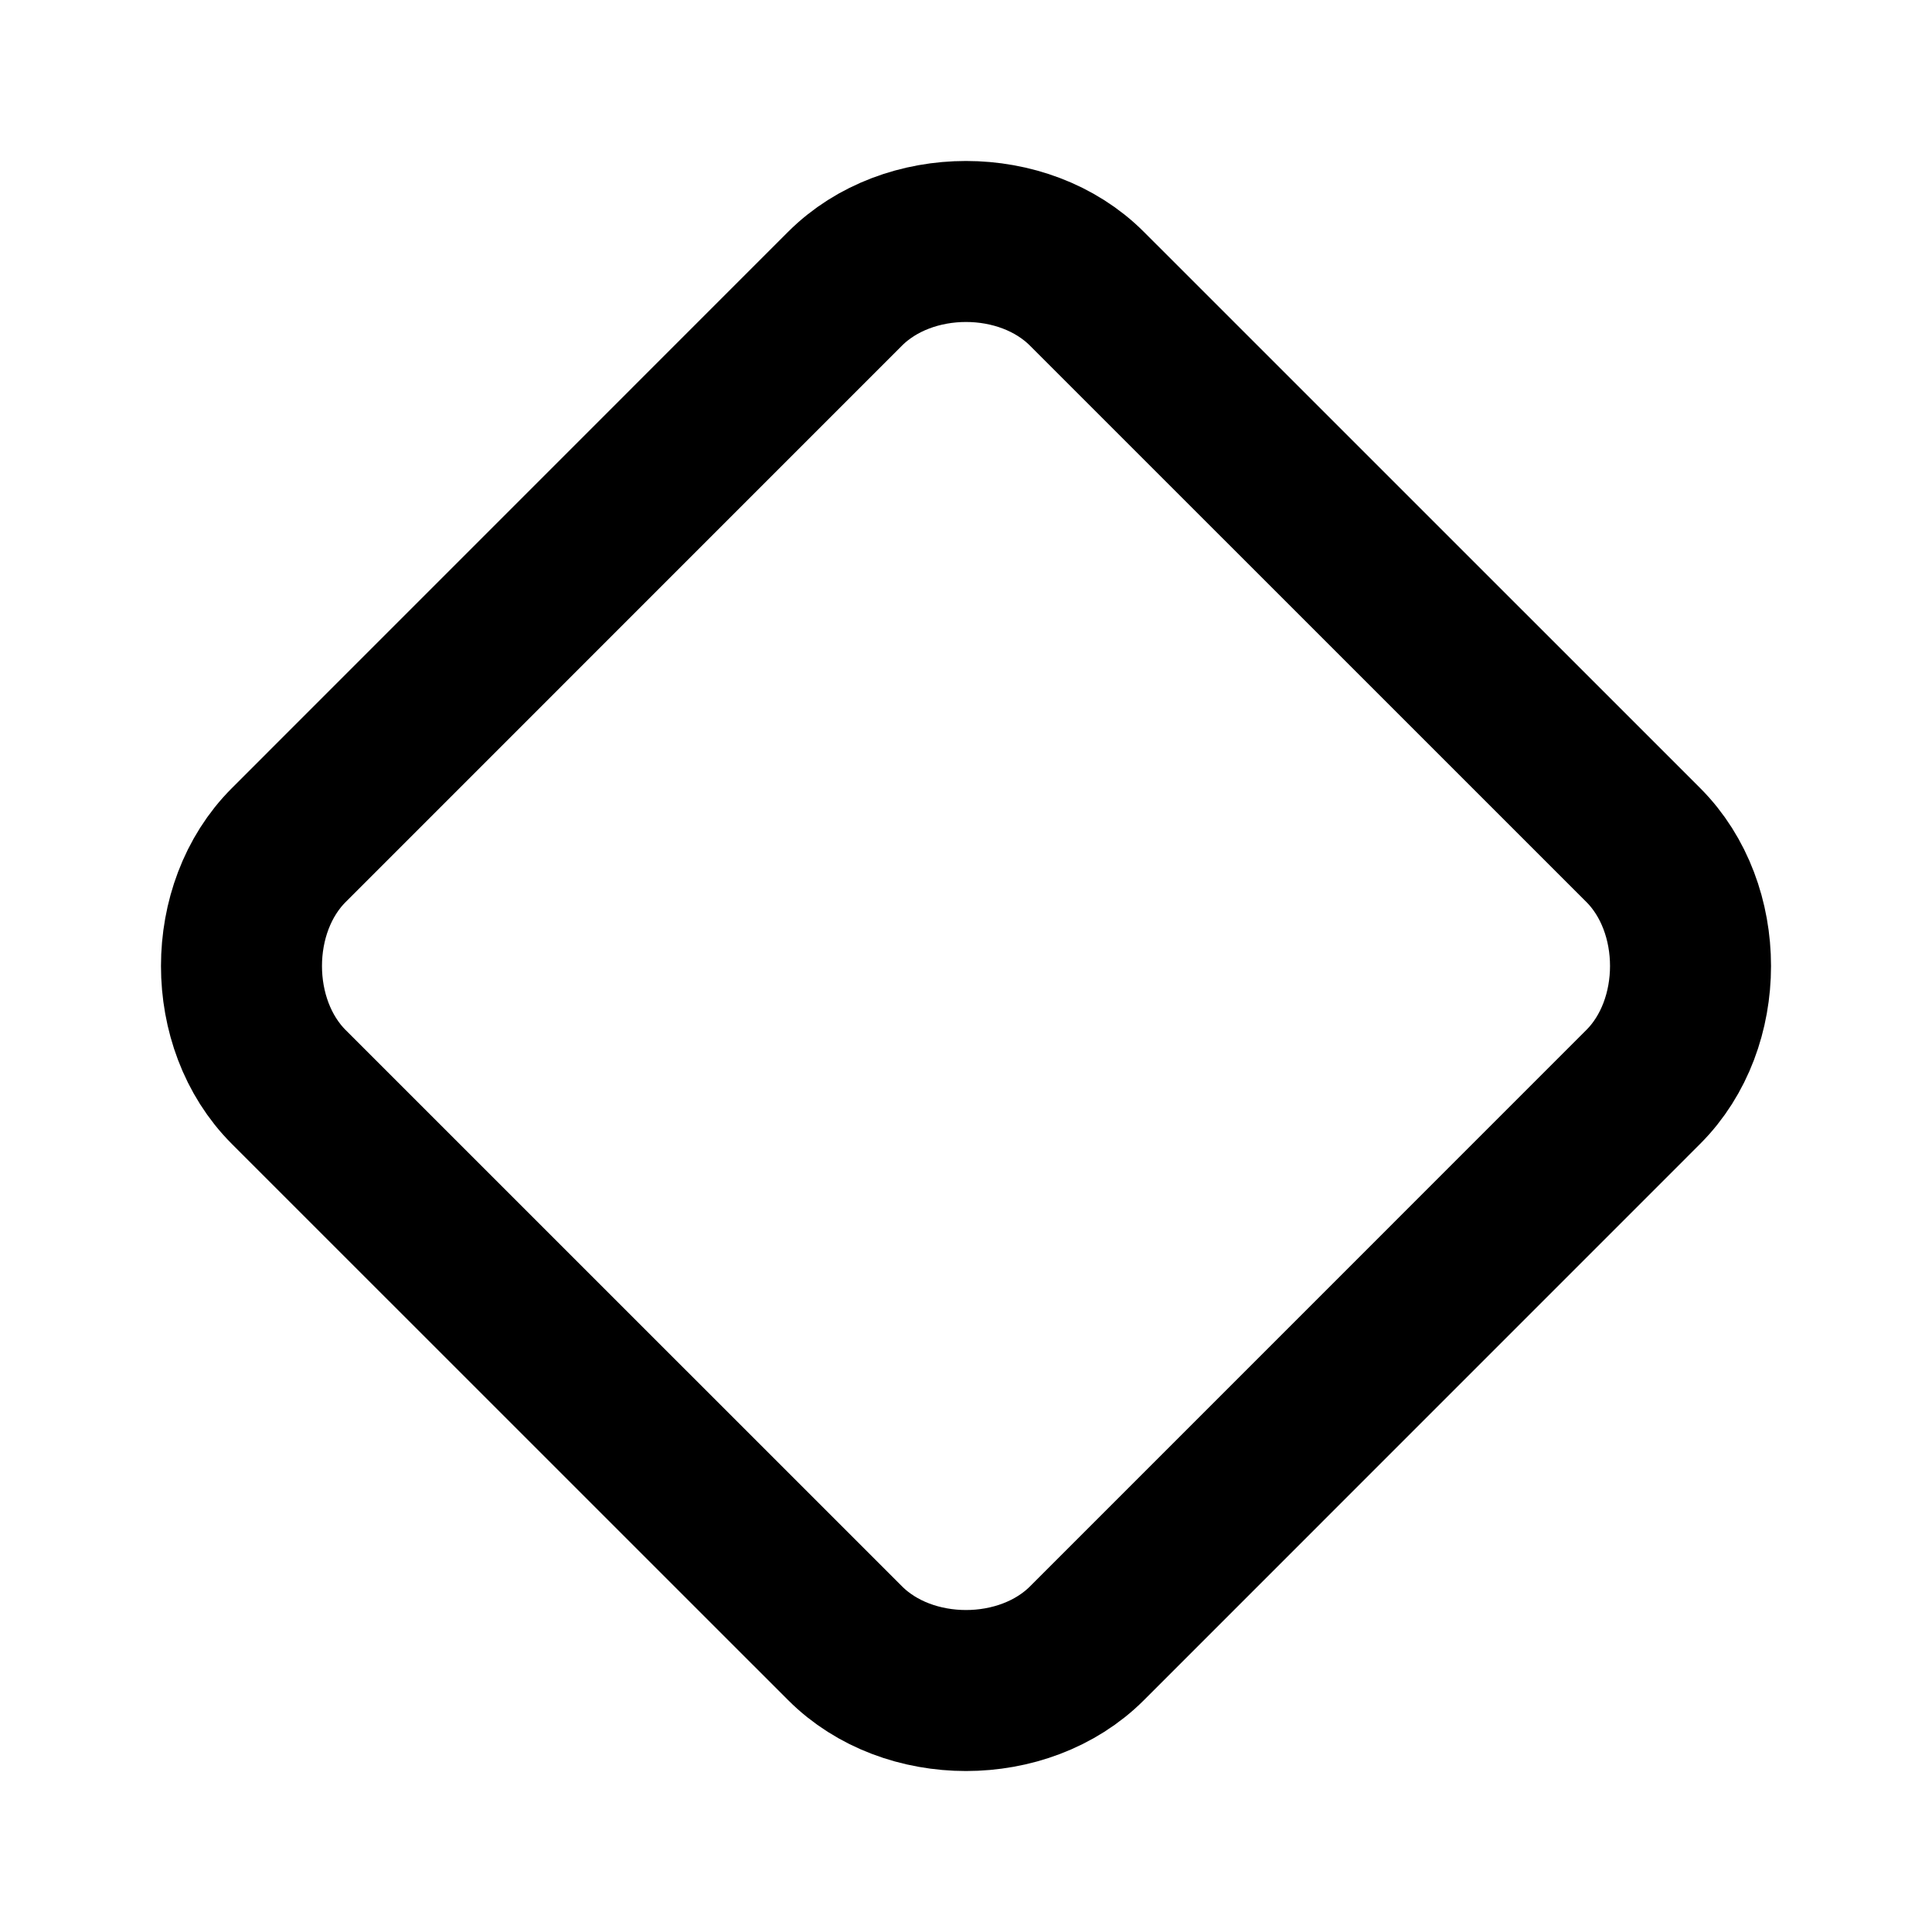 <svg xmlns="http://www.w3.org/2000/svg" class="icon icon-tabler icon-tabler-square-rotated" width="24" height="24" viewBox="0 0 24 24" stroke-width="2" stroke="currentColor" fill="none" stroke-linecap="round" stroke-linejoin="round">
  <path stroke="none" d="M0 0h24v24H0z" fill="none"/>
  <path d="M10.498 20.413l-6.911 -6.91c-.783 -.783 -.783 -2.223 0 -3.005l6.91 -6.911c.783 -.783 2.223 -.783 3.005 0l6.911 6.91c.783 .783 .783 2.223 0 3.005l-6.91 6.911c-.783 .783 -2.223 .783 -3.005 0z" />
</svg>


